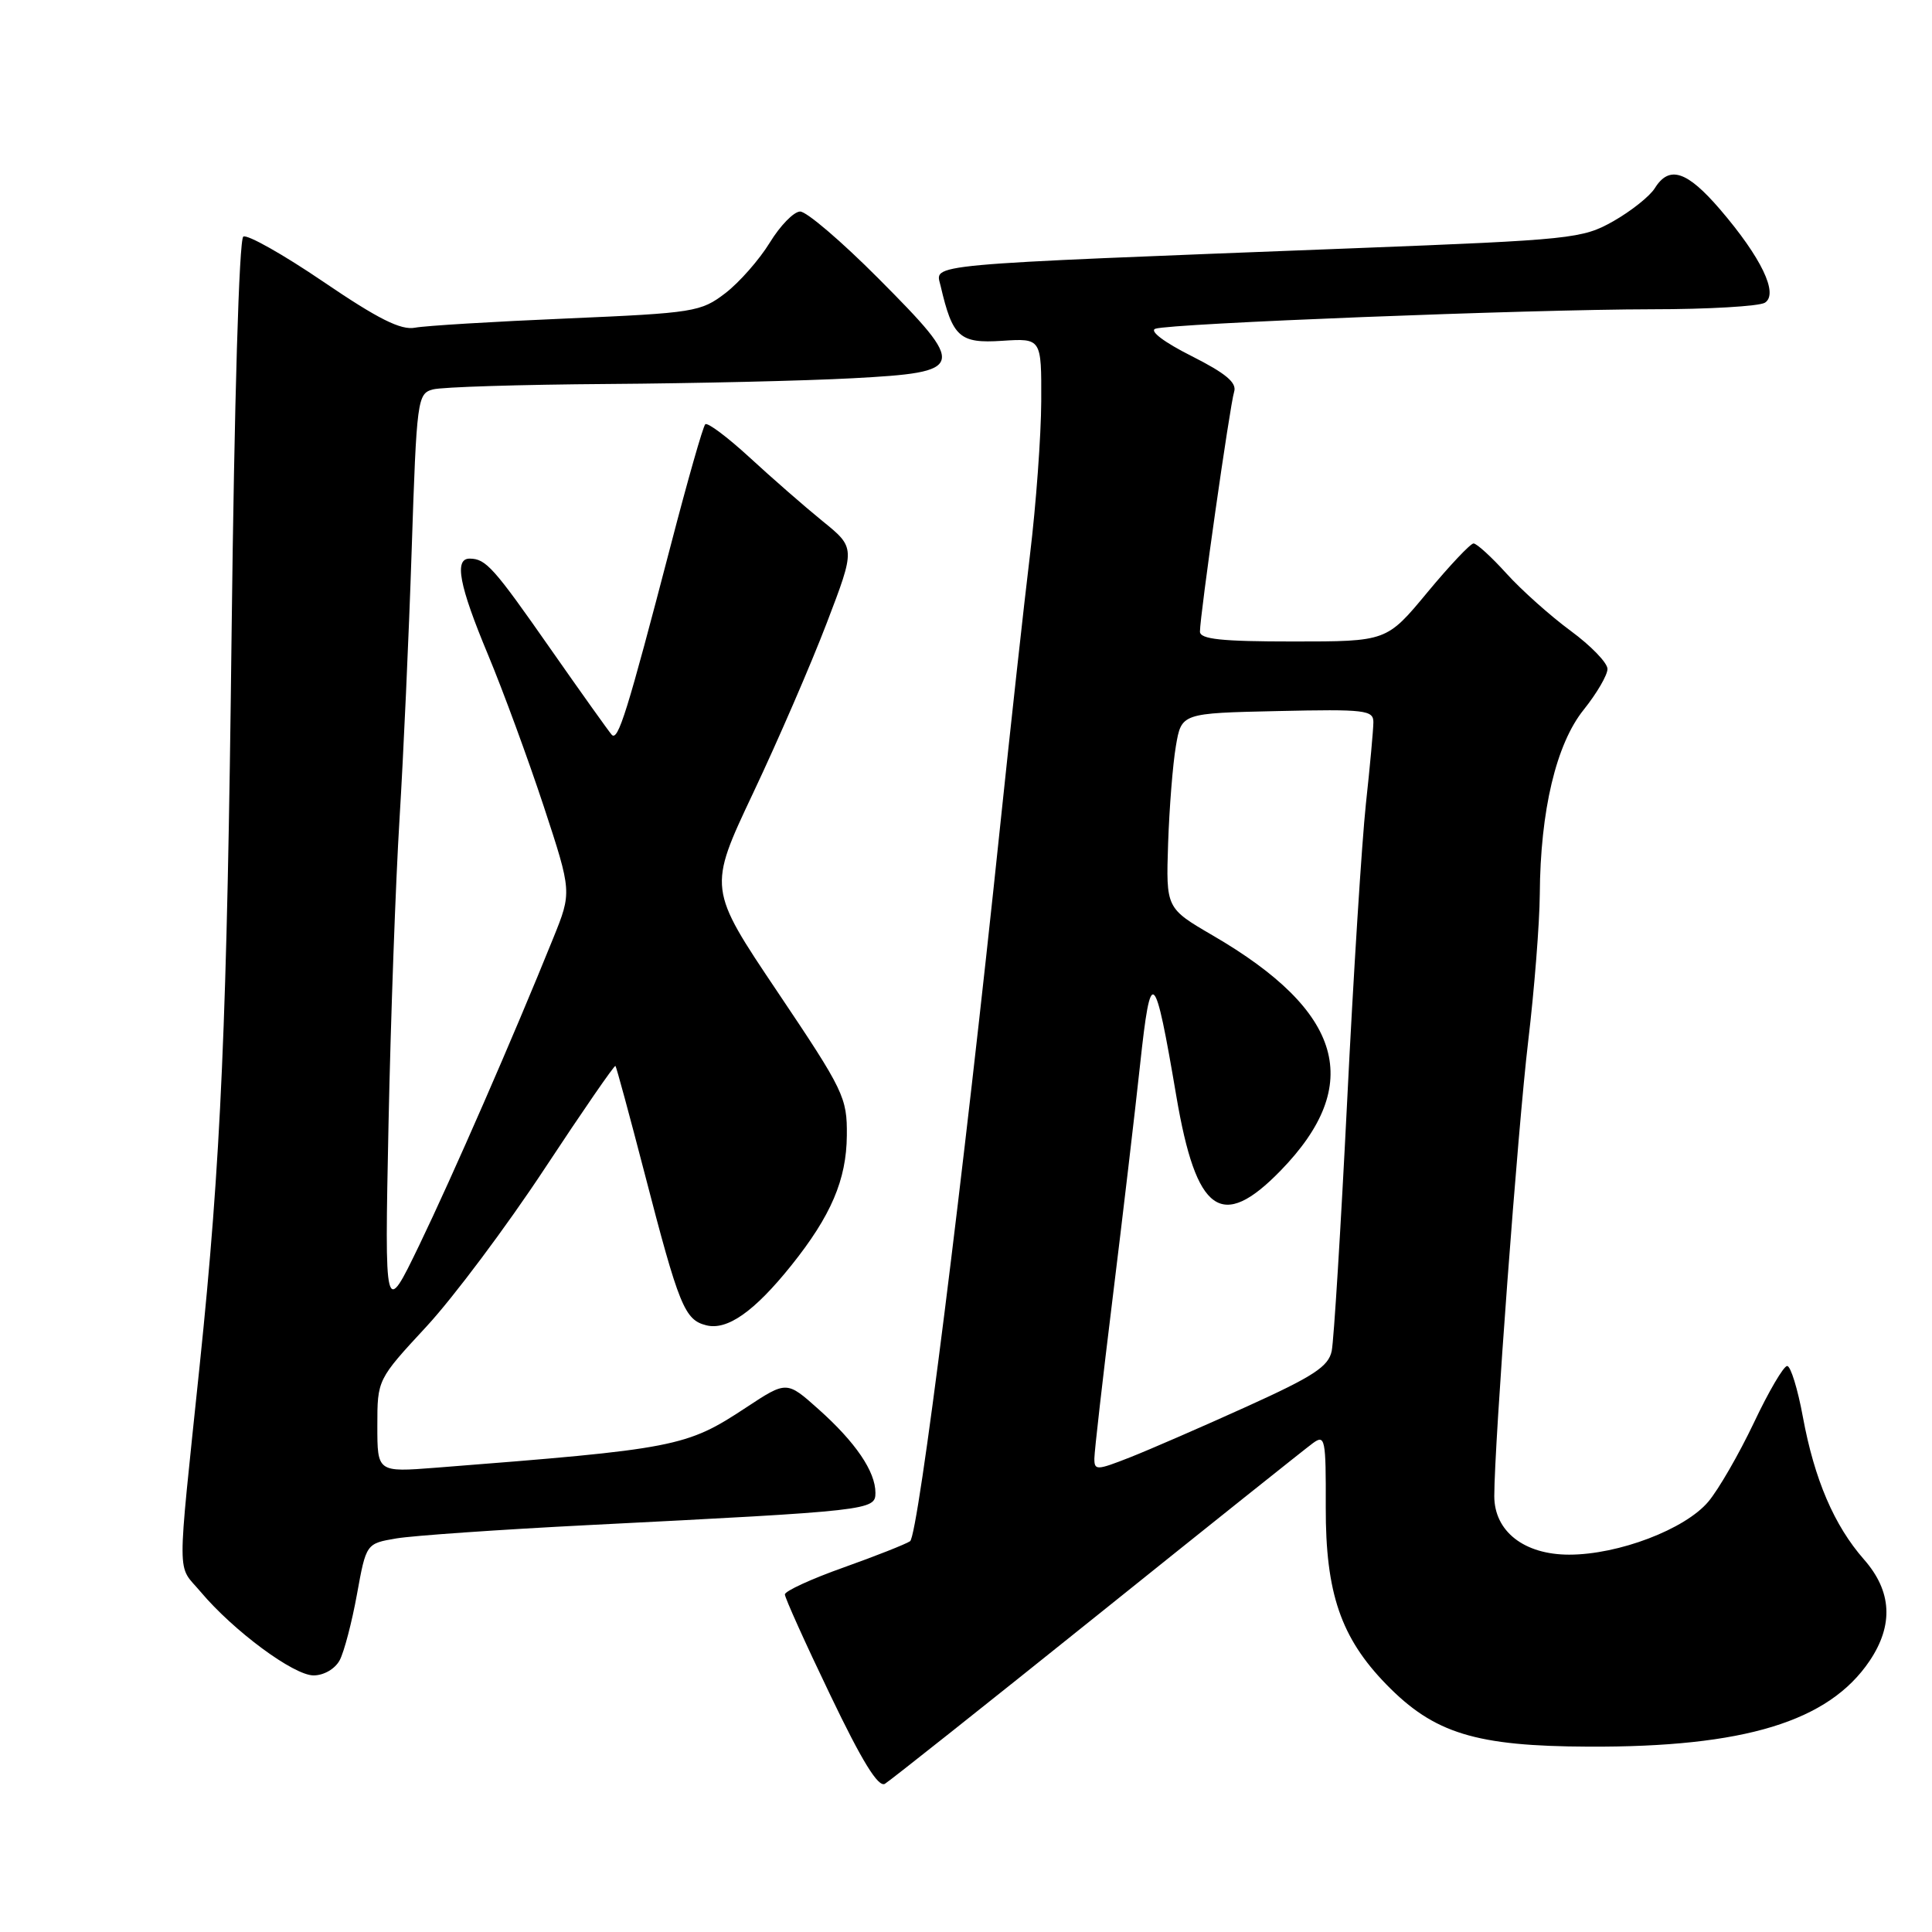 <?xml version="1.0" encoding="UTF-8" standalone="no"?>
<!DOCTYPE svg PUBLIC "-//W3C//DTD SVG 1.1//EN" "http://www.w3.org/Graphics/SVG/1.1/DTD/svg11.dtd" >
<svg xmlns="http://www.w3.org/2000/svg" xmlns:xlink="http://www.w3.org/1999/xlink" version="1.1" viewBox="0 0 256 256">
 <g >
 <path fill="currentColor"
d=" M 145.36 214.06 C 160.13 202.20 173.00 191.93 173.96 191.23 C 175.58 190.04 175.70 190.62 175.67 199.73 C 175.64 211.07 177.67 217.01 183.69 223.19 C 190.02 229.69 195.52 231.38 210.50 231.44 C 231.14 231.53 242.31 228.12 247.73 220.08 C 250.93 215.32 250.69 210.85 246.99 206.64 C 243.03 202.13 240.42 196.03 238.89 187.75 C 238.21 184.04 237.27 181.00 236.81 181.00 C 236.34 181.00 234.35 184.39 232.39 188.54 C 230.42 192.68 227.71 197.38 226.36 198.98 C 223.28 202.64 214.46 206.00 207.92 206.00 C 201.95 206.00 198.00 202.91 198.00 198.24 C 198.00 191.39 201.13 149.39 202.49 138.00 C 203.31 131.12 204.00 122.35 204.03 118.50 C 204.10 107.40 206.20 98.58 209.85 94.04 C 211.58 91.88 213.00 89.45 213.00 88.64 C 213.00 87.83 210.80 85.56 208.12 83.59 C 205.43 81.61 201.61 78.20 199.62 76.00 C 197.63 73.80 195.67 72.01 195.25 72.01 C 194.84 72.02 192.08 74.94 189.12 78.51 C 183.74 85.00 183.74 85.00 171.37 85.00 C 161.83 85.00 159.00 84.70 159.00 83.69 C 159.00 81.53 162.97 53.67 163.53 51.91 C 163.91 50.71 162.43 49.47 157.87 47.17 C 154.25 45.35 152.27 43.85 153.09 43.56 C 155.07 42.86 202.44 41.00 218.86 40.98 C 226.36 40.98 233.11 40.58 233.86 40.11 C 235.70 38.94 233.38 34.12 227.92 27.75 C 223.53 22.64 221.18 21.87 219.27 24.94 C 218.60 26.01 216.13 27.97 213.78 29.31 C 209.67 31.63 208.32 31.77 179.50 32.89 C 121.27 35.15 123.95 34.91 124.64 37.90 C 126.22 44.69 127.15 45.53 132.78 45.16 C 138.00 44.82 138.00 44.82 137.97 53.16 C 137.95 57.75 137.28 66.90 136.48 73.50 C 135.68 80.10 133.90 96.30 132.52 109.50 C 127.69 155.75 121.68 203.50 120.59 204.22 C 119.99 204.62 116.01 206.19 111.75 207.71 C 107.49 209.22 104.00 210.83 104.00 211.27 C 104.00 211.71 106.70 217.71 110.01 224.59 C 114.22 233.38 116.38 236.89 117.26 236.36 C 117.94 235.95 130.59 225.91 145.36 214.06 Z  M 45.01 219.99 C 45.60 218.88 46.63 214.95 47.30 211.25 C 48.52 204.53 48.52 204.53 52.51 203.85 C 54.70 203.48 66.17 202.68 78.00 202.08 C 115.35 200.19 116.00 200.12 116.00 197.81 C 116.00 194.98 113.37 191.11 108.46 186.73 C 104.24 182.96 104.24 182.96 98.87 186.50 C 90.92 191.74 89.64 191.99 57.75 194.48 C 50.00 195.08 50.00 195.08 50.00 188.94 C 50.00 182.80 50.00 182.80 56.51 175.77 C 60.09 171.90 67.13 162.49 72.16 154.86 C 77.19 147.23 81.42 141.10 81.55 141.24 C 81.68 141.38 83.42 147.80 85.42 155.50 C 89.98 173.10 90.71 174.89 93.59 175.61 C 96.37 176.31 99.96 173.78 104.85 167.68 C 110.12 161.10 112.16 156.32 112.21 150.47 C 112.26 145.43 111.83 144.53 103.04 131.45 C 93.82 117.73 93.82 117.73 99.78 105.11 C 103.06 98.18 107.46 88.02 109.55 82.55 C 113.36 72.59 113.36 72.59 108.99 69.05 C 106.59 67.10 102.23 63.29 99.30 60.59 C 96.37 57.90 93.74 55.93 93.45 56.22 C 93.15 56.51 91.11 63.67 88.91 72.13 C 83.10 94.41 81.89 98.30 81.05 97.35 C 80.64 96.88 77.00 91.78 72.96 86.00 C 65.41 75.19 64.39 74.04 62.25 74.02 C 60.15 73.99 60.83 77.57 64.66 86.74 C 66.67 91.56 69.99 100.61 72.05 106.85 C 75.78 118.20 75.78 118.20 73.29 124.35 C 68.03 137.38 59.94 155.90 55.55 165.00 C 50.96 174.50 50.96 174.50 51.48 149.00 C 51.77 134.97 52.43 116.75 52.94 108.50 C 53.45 100.25 54.18 84.20 54.55 72.84 C 55.21 52.87 55.31 52.15 57.37 51.60 C 58.54 51.28 68.95 50.96 80.50 50.88 C 92.05 50.80 106.67 50.46 112.99 50.12 C 128.07 49.31 128.20 48.76 116.37 36.87 C 111.51 31.99 106.86 28.01 106.02 28.03 C 105.18 28.04 103.38 29.90 102.00 32.15 C 100.62 34.40 97.98 37.41 96.12 38.84 C 92.87 41.33 91.99 41.47 75.12 42.20 C 65.43 42.61 56.38 43.16 55.00 43.42 C 53.12 43.78 50.12 42.28 42.84 37.33 C 37.53 33.72 32.76 31.03 32.24 31.35 C 31.68 31.69 31.05 53.18 30.69 83.72 C 30.09 135.45 29.29 153.70 26.45 181.00 C 23.42 210.15 23.41 207.15 26.58 210.92 C 30.94 216.10 38.91 222.00 41.55 222.00 C 42.91 222.00 44.39 221.14 45.01 219.99 Z  M 145.01 193.24 C 145.02 192.28 146.11 182.72 147.43 172.00 C 148.75 161.28 150.39 147.35 151.07 141.05 C 152.49 127.85 152.99 128.28 155.87 145.25 C 158.51 160.78 161.85 163.17 169.69 155.11 C 180.79 143.70 178.00 134.02 160.71 123.96 C 154.50 120.34 154.50 120.34 154.78 111.78 C 154.94 107.07 155.40 101.26 155.81 98.86 C 156.55 94.50 156.55 94.50 169.28 94.22 C 180.92 93.96 182.00 94.09 181.98 95.72 C 181.97 96.70 181.53 101.55 180.99 106.50 C 180.46 111.45 179.33 129.22 178.50 146.00 C 177.66 162.78 176.74 177.63 176.46 179.00 C 176.04 181.07 174.07 182.36 165.22 186.37 C 159.33 189.04 152.36 192.07 149.75 193.10 C 145.29 194.85 145.00 194.86 145.01 193.24 Z "/>
</g>
</svg>